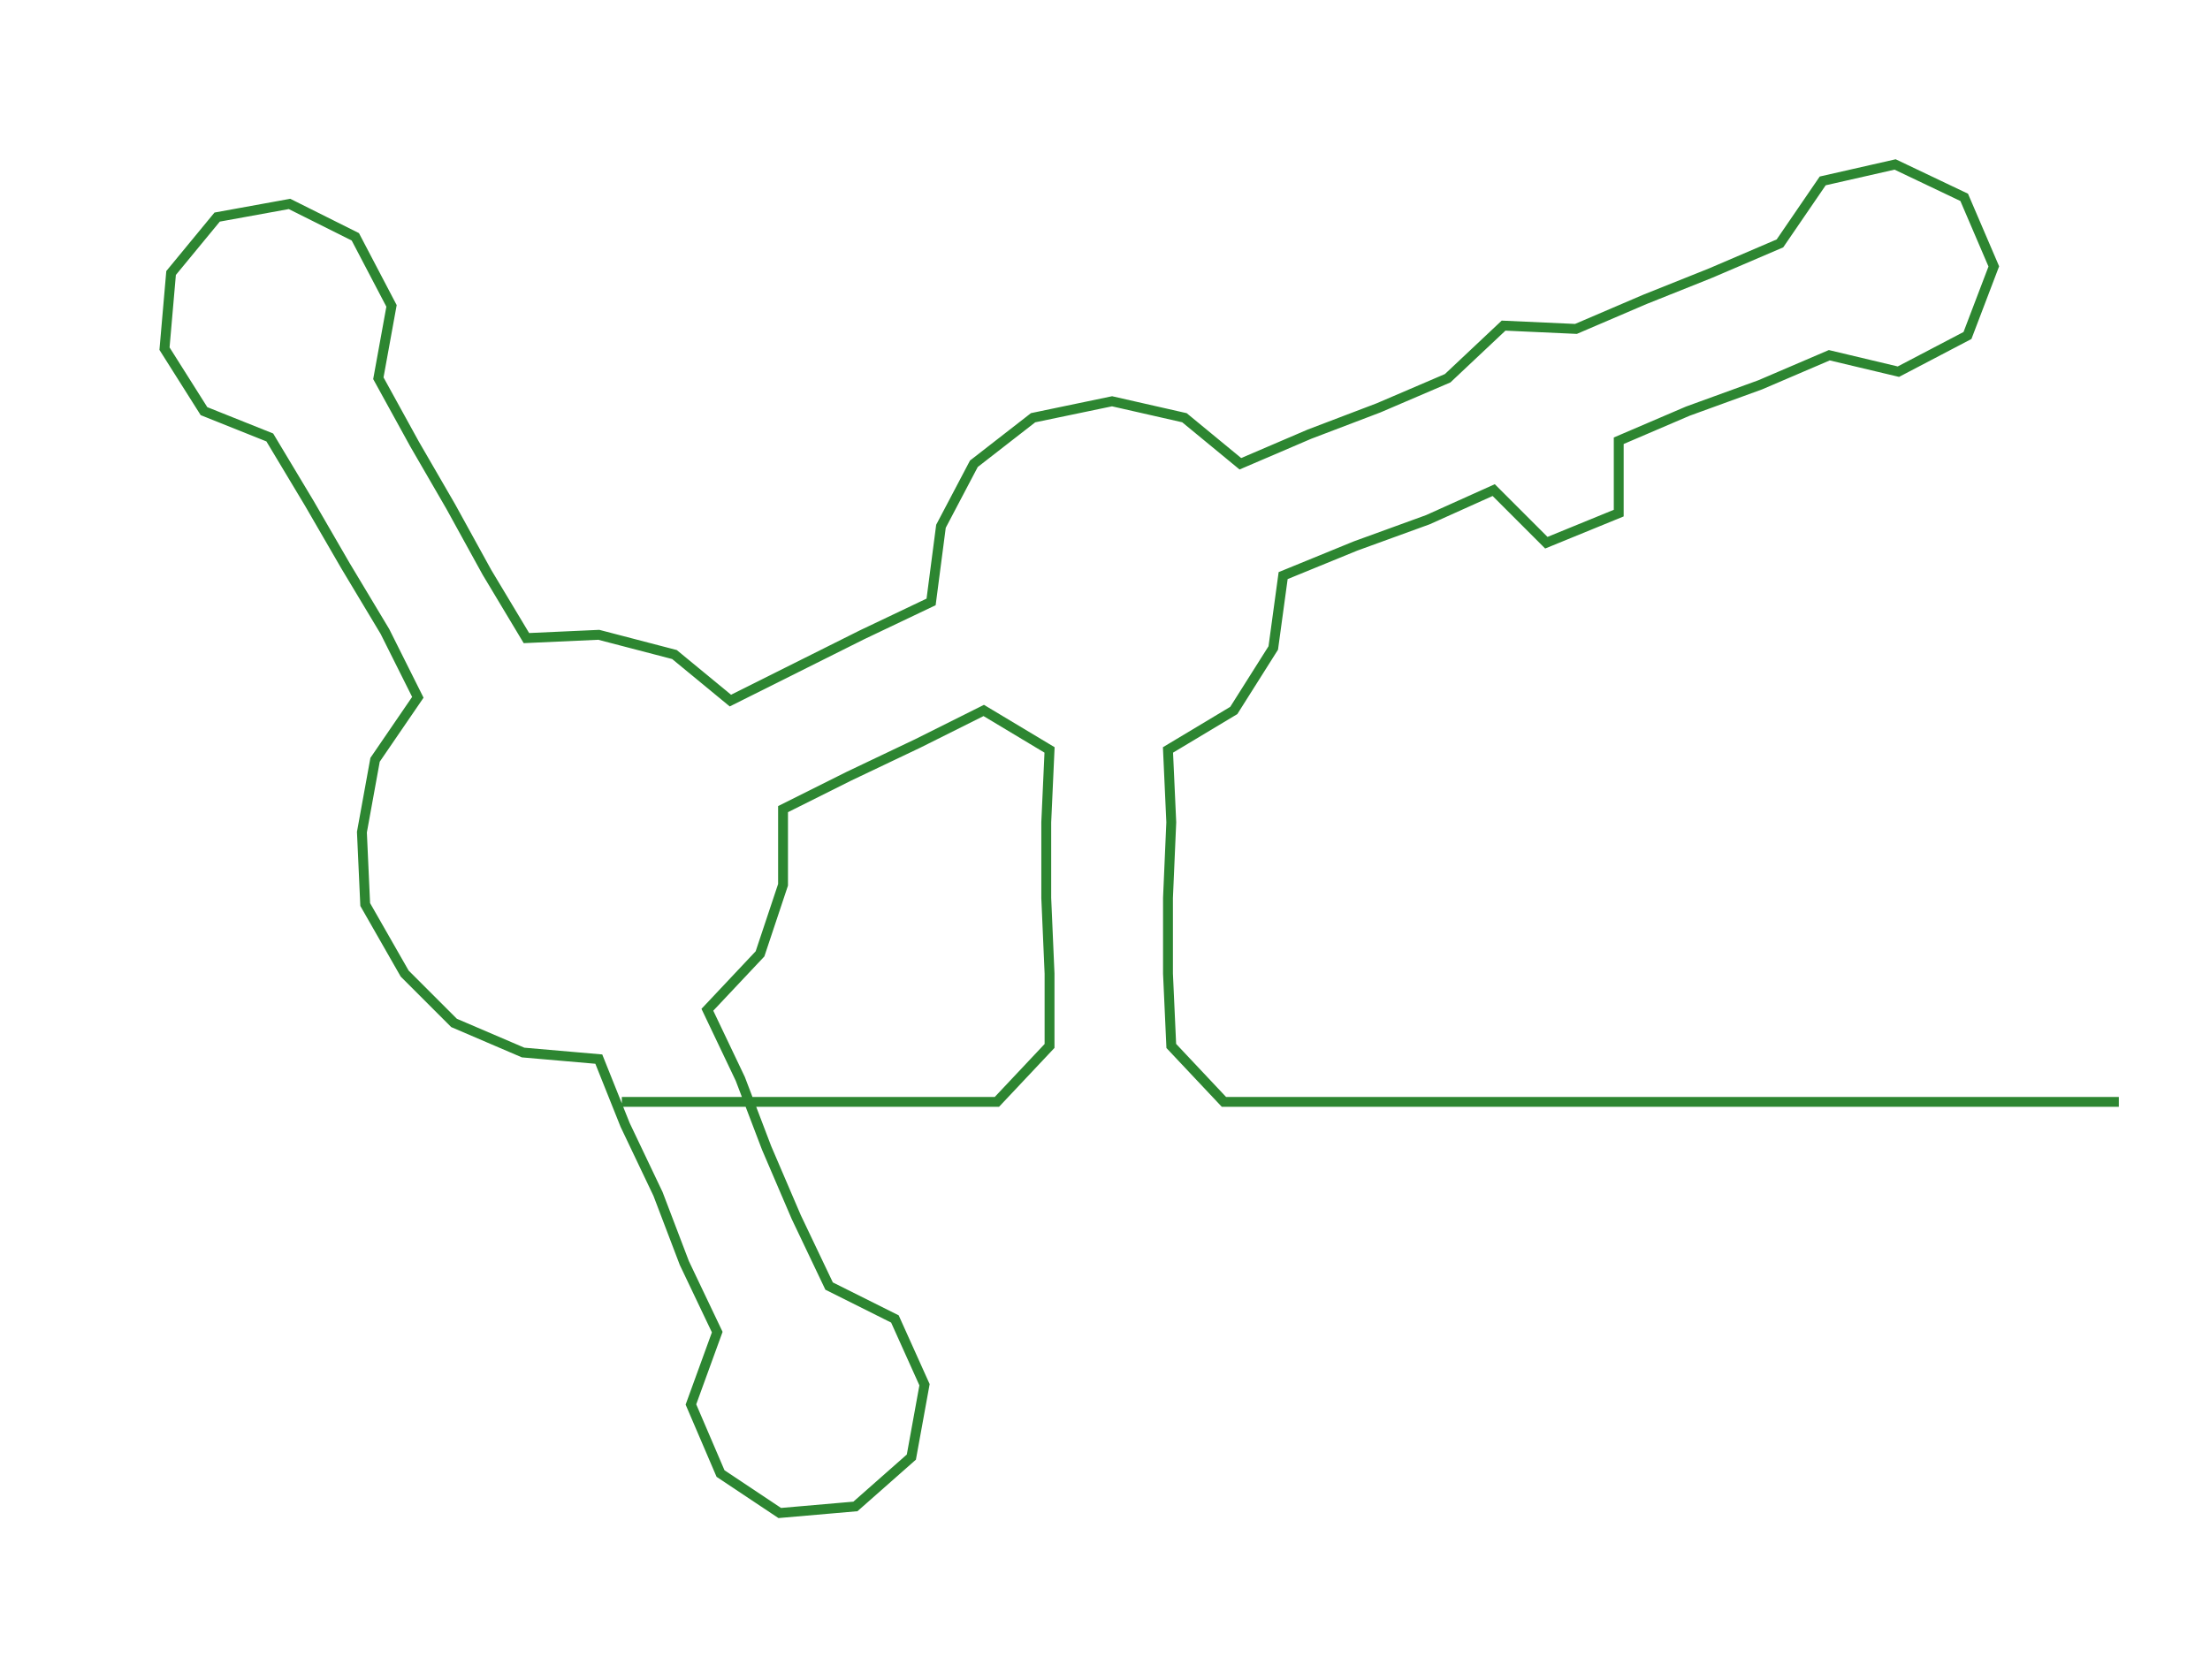 <ns0:svg xmlns:ns0="http://www.w3.org/2000/svg" width="300px" height="228.089px" viewBox="0 0 671.712 510.7"><ns0:path style="stroke:#2d8631;stroke-width:3px;fill:none;" d="M189 335 L189 335 L212 335 L235 335 L257 335 L280 335 L303 335 L319 318 L319 296 L318 273 L318 250 L319 228 L299 216 L279 226 L258 236 L238 246 L238 269 L231 290 L215 307 L225 328 L233 349 L242 370 L252 391 L272 401 L281 421 L277 443 L260 458 L237 460 L219 448 L210 427 L218 405 L208 384 L200 363 L190 342 L182 322 L159 320 L138 311 L123 296 L111 275 L110 253 L114 231 L127 212 L117 192 L105 172 L94 153 L82 133 L62 125 L50 106 L52 83 L66 66 L88 62 L108 72 L119 93 L115 115 L126 135 L137 154 L148 174 L160 194 L182 193 L205 199 L222 213 L242 203 L262 193 L283 183 L286 160 L296 141 L314 127 L338 122 L360 127 L377 141 L398 132 L419 124 L440 115 L457 99 L479 100 L500 91 L520 83 L541 74 L554 55 L576 50 L597 60 L606 81 L598 102 L577 113 L556 108 L535 117 L513 125 L492 134 L492 156 L470 165 L454 149 L434 158 L412 166 L390 175 L387 197 L375 216 L355 228 L356 250 L355 273 L355 296 L356 318 L372 335 L394 335 L417 335 L440 335 L462 335 L485 335 L508 335 L530 335 L553 335 L576 335 L599 335 L621 335 L644 335" /></ns0:svg>